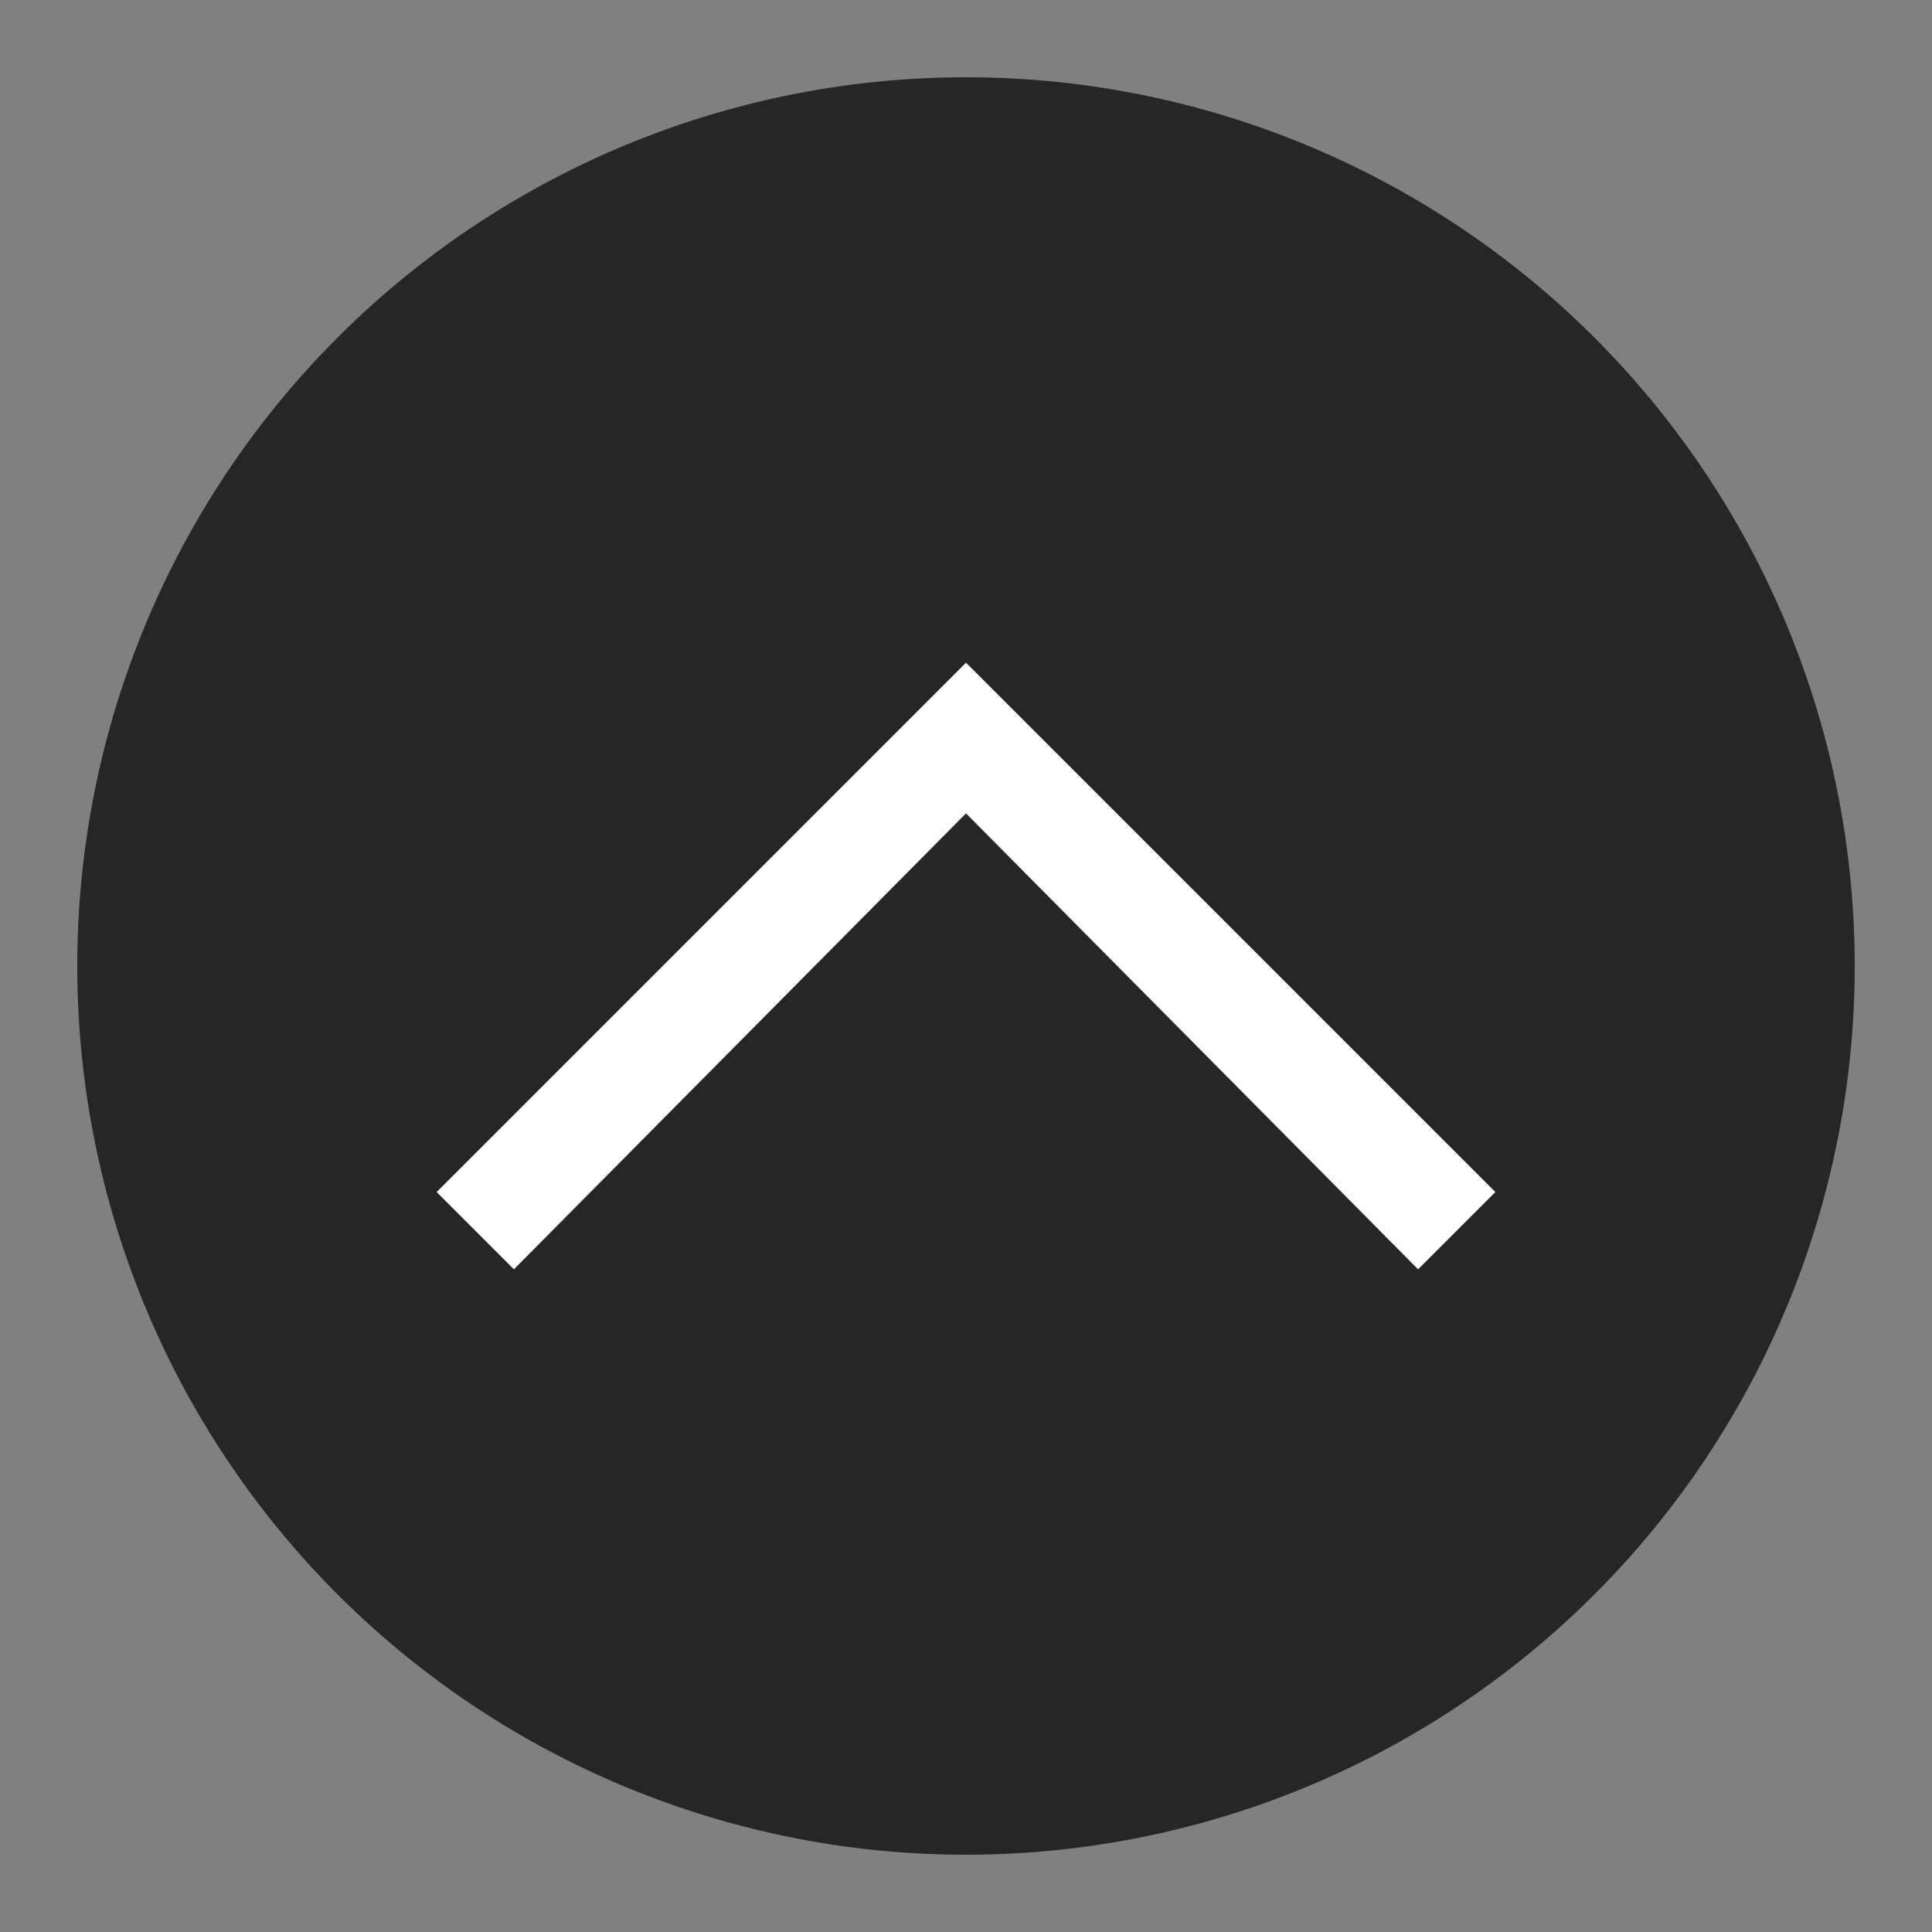 <svg id="Layer_1" data-name="Layer 1" xmlns="http://www.w3.org/2000/svg" viewBox="0 0 50 50"><rect x="0" y="0" width="50" height="50" fill="#808080" stroke="none"/><defs><style>.cls-1{opacity:0.7;}.cls-2{fill:#fff;}</style></defs><g class="cls-1"><circle cx="25" cy="25" r="22.5"/><path d="M25,3A22,22,0,1,1,3,25,22,22,0,0,1,25,3m0-1A23,23,0,1,0,48,25,23,23,0,0,0,25,2Z"/></g><g id="Icon-Chevron-Left"><polyline id="Fill-35" class="cls-2" points="38.7 30.85 36.7 32.85 25 21.05 13.3 32.85 11.3 30.85 25 17.15 38.7 30.85"/></g></svg>